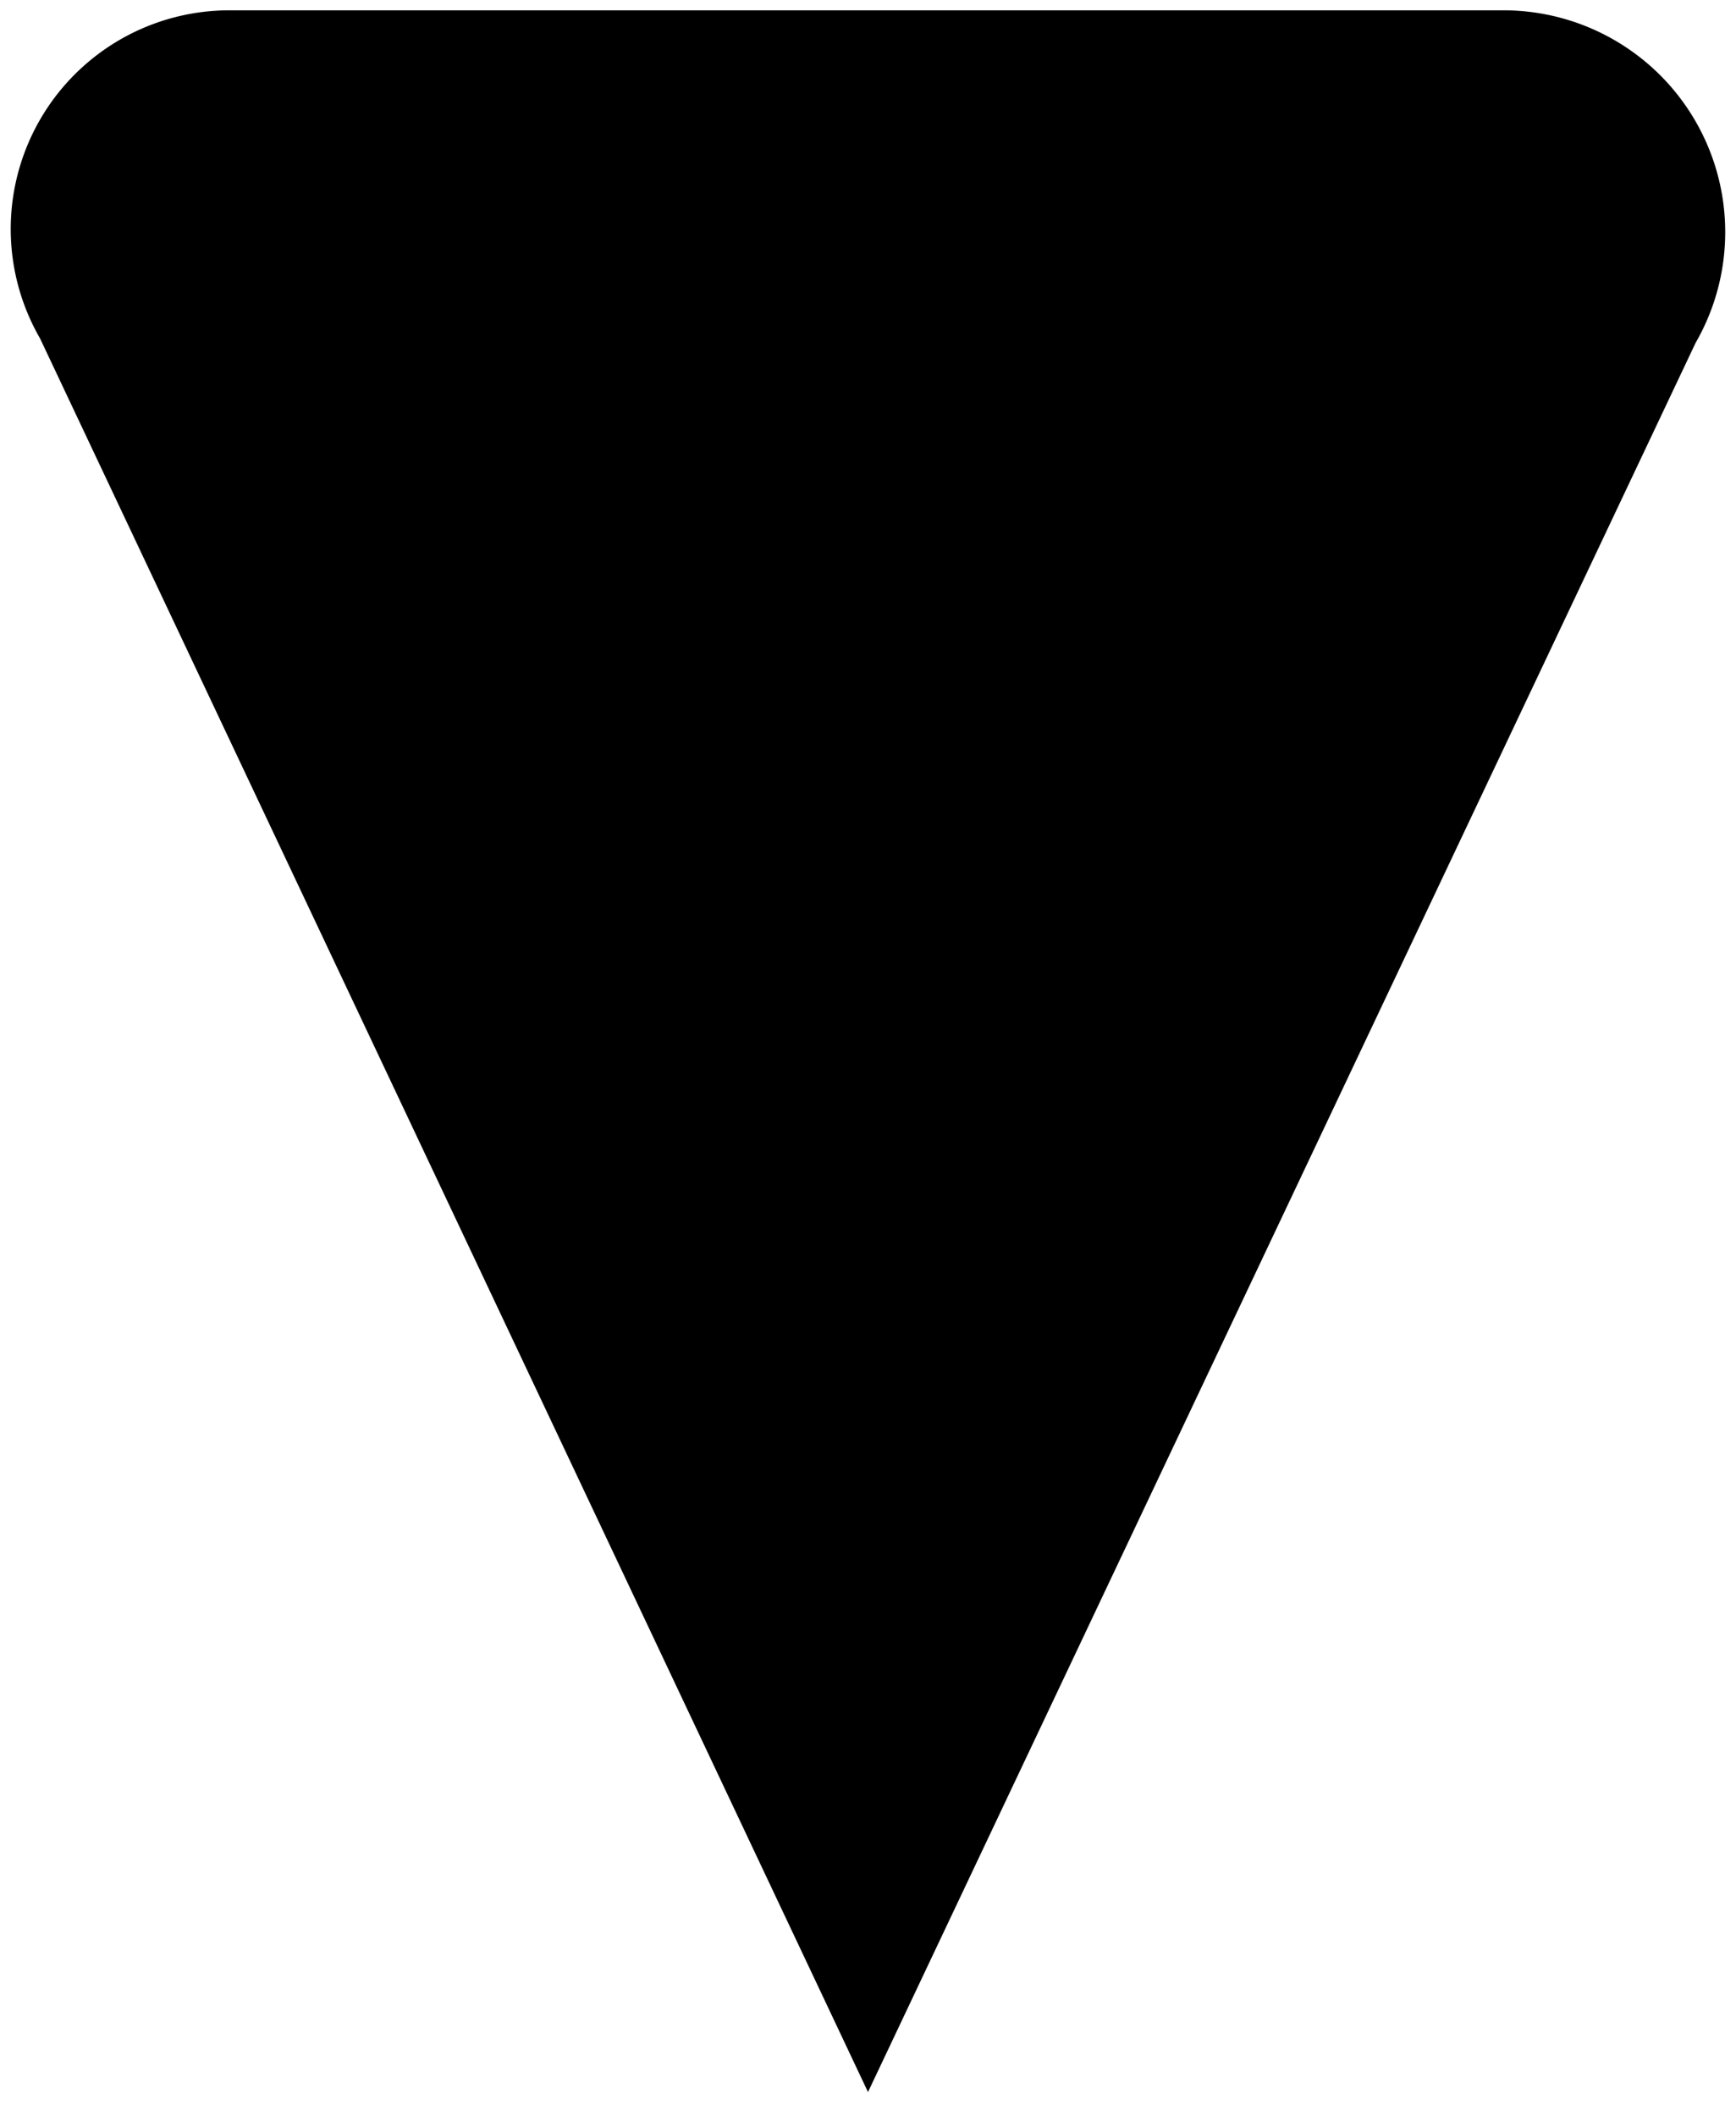 <svg id="Layer_1" data-name="Layer 1" xmlns="http://www.w3.org/2000/svg" viewBox="0 0 84.14 102.56"><defs><style>.cls-1{fill="param(fill) #FFF" stroke="param(outline) #000" stroke-width="param(outline-width) 1" fill-opacity="param(fill-opacity)" stroke-opacity="param(outline-opacity)"}</style></defs><path class="cls-1" d="M42.07,101.39,1.94,16.4A10.6,10.6,0,0,1,11.12.5H72.87a10.75,10.75,0,0,1,9.31,16.12Z"/></svg>